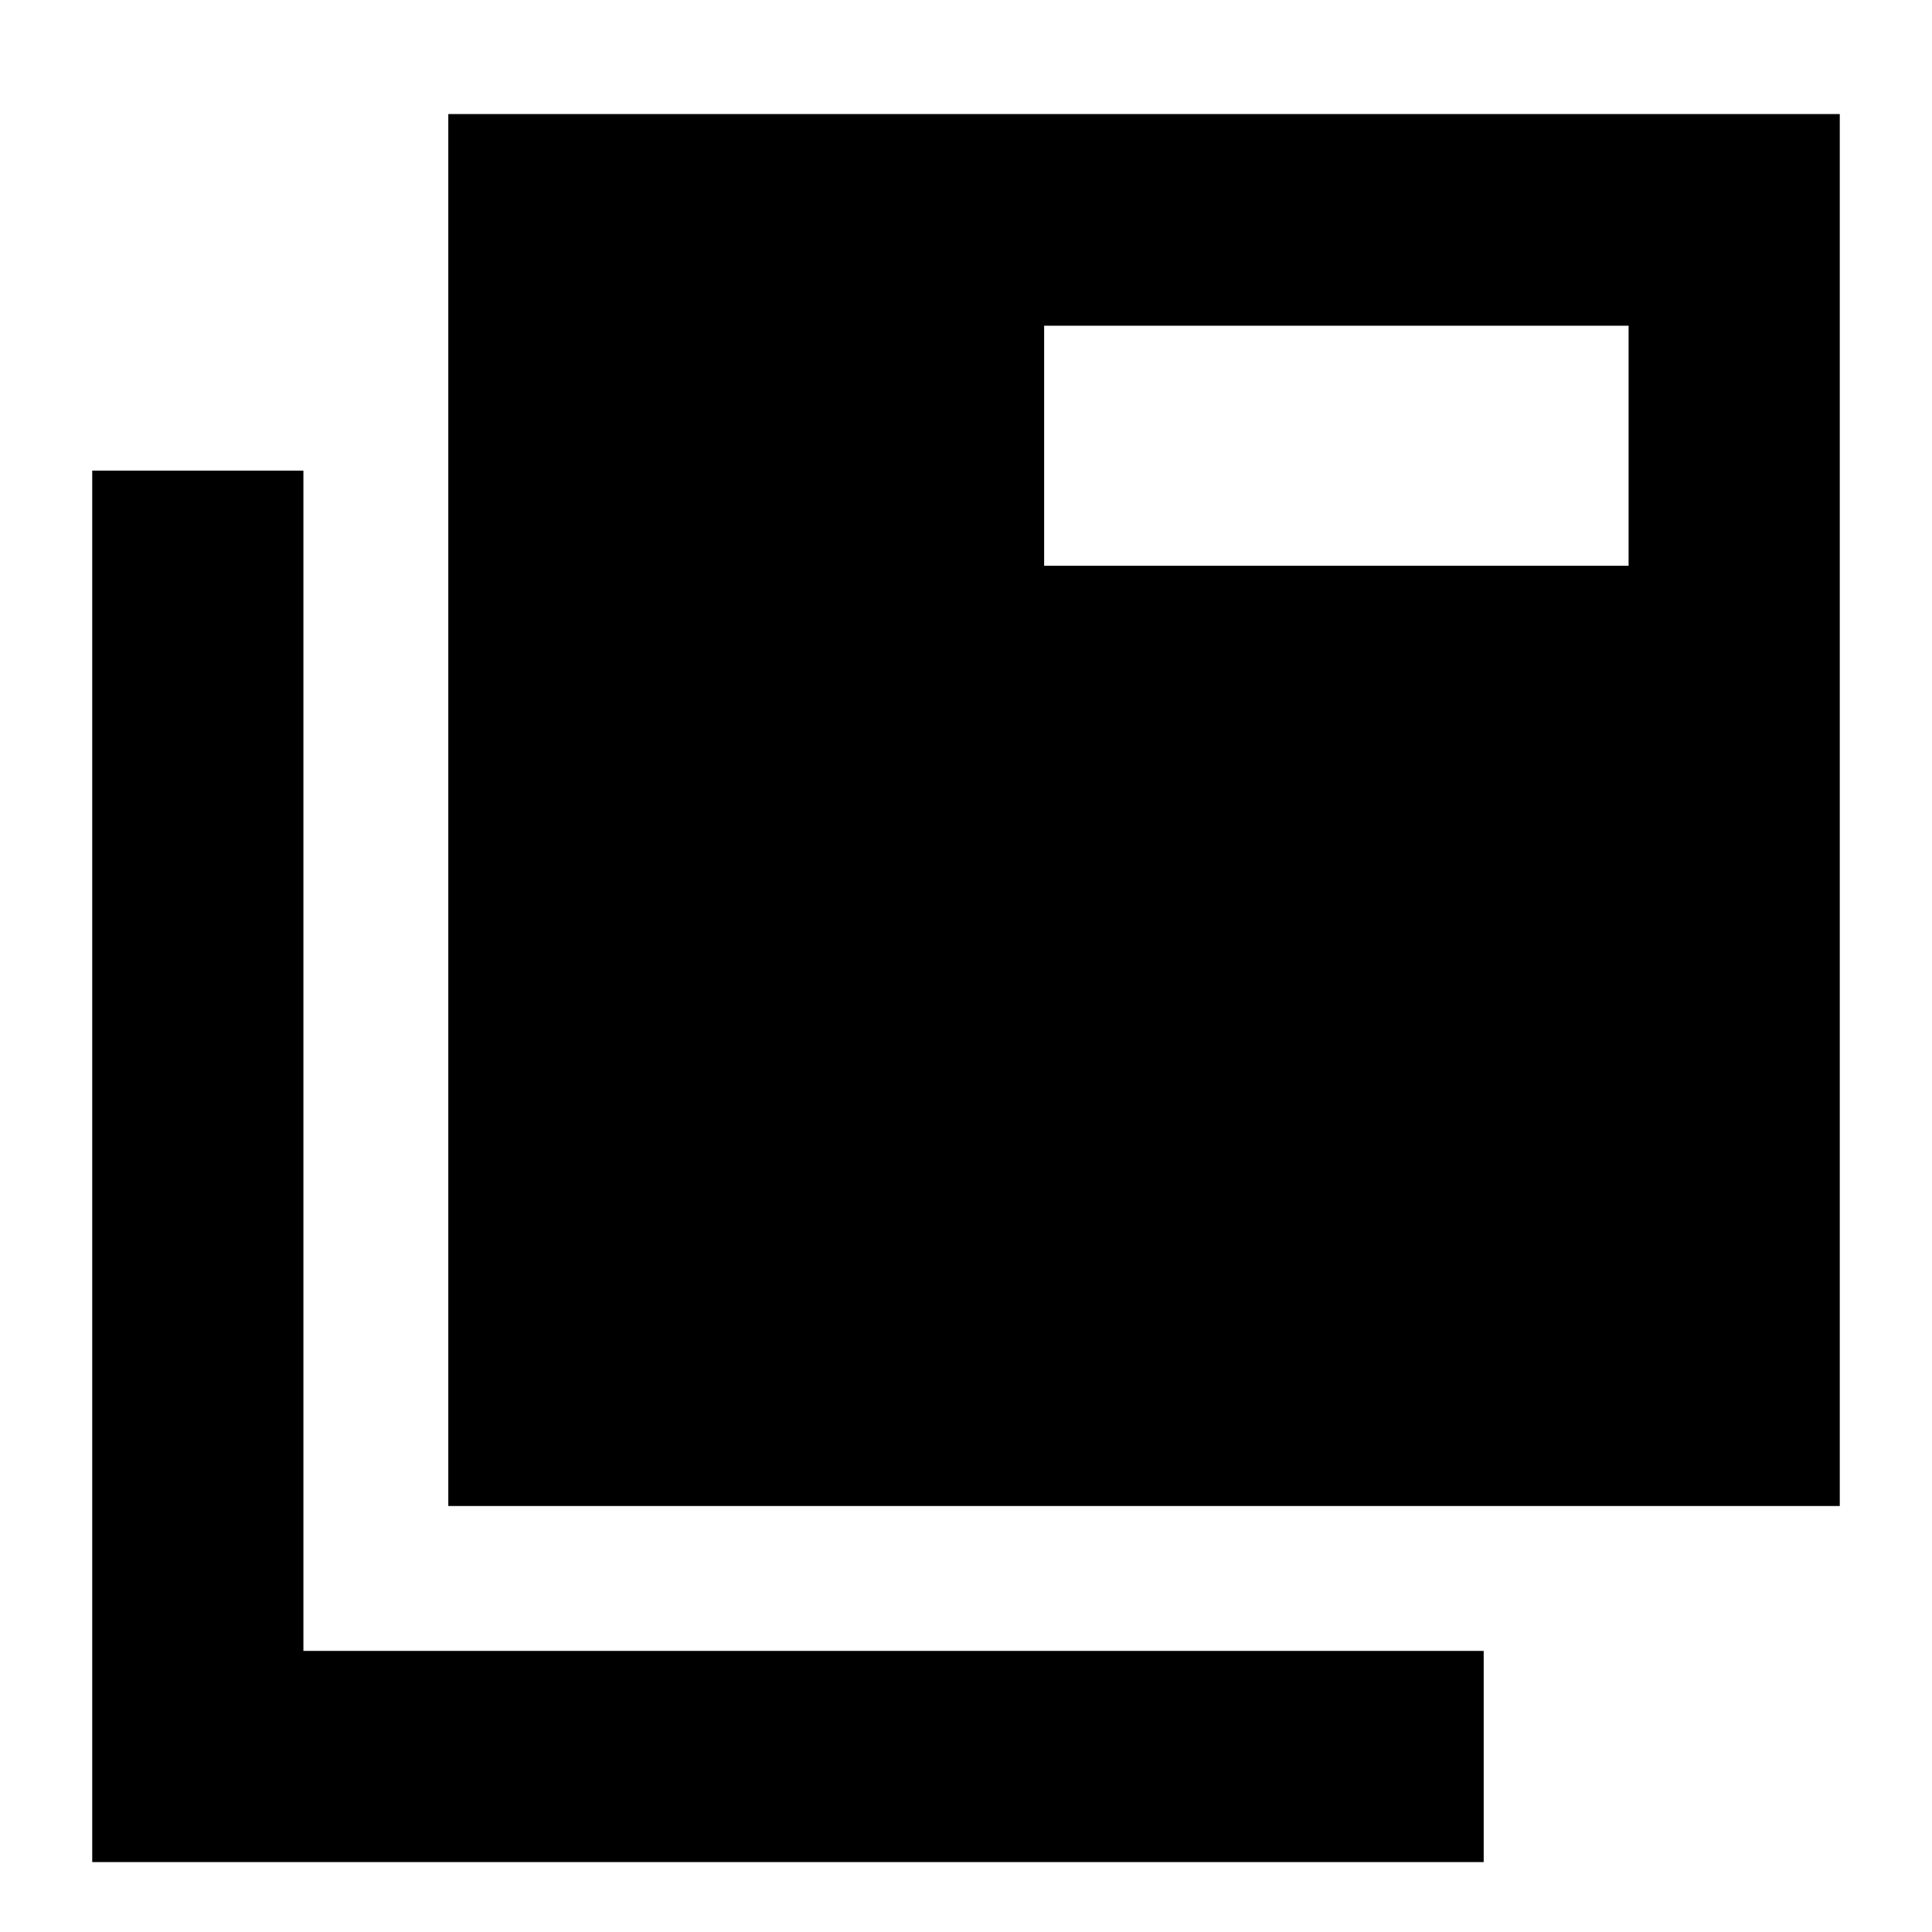 <svg xmlns="http://www.w3.org/2000/svg" height="20" viewBox="0 96 960 960" width="20"><path d="M45.826 1021.26V329.848H150.76v586.478h586.478v104.934H45.826ZM222.76 844.326V152.674h691.413v691.652H222.761ZM518.826 377.13h290.413V257.848H518.826V377.13Z"/></svg>